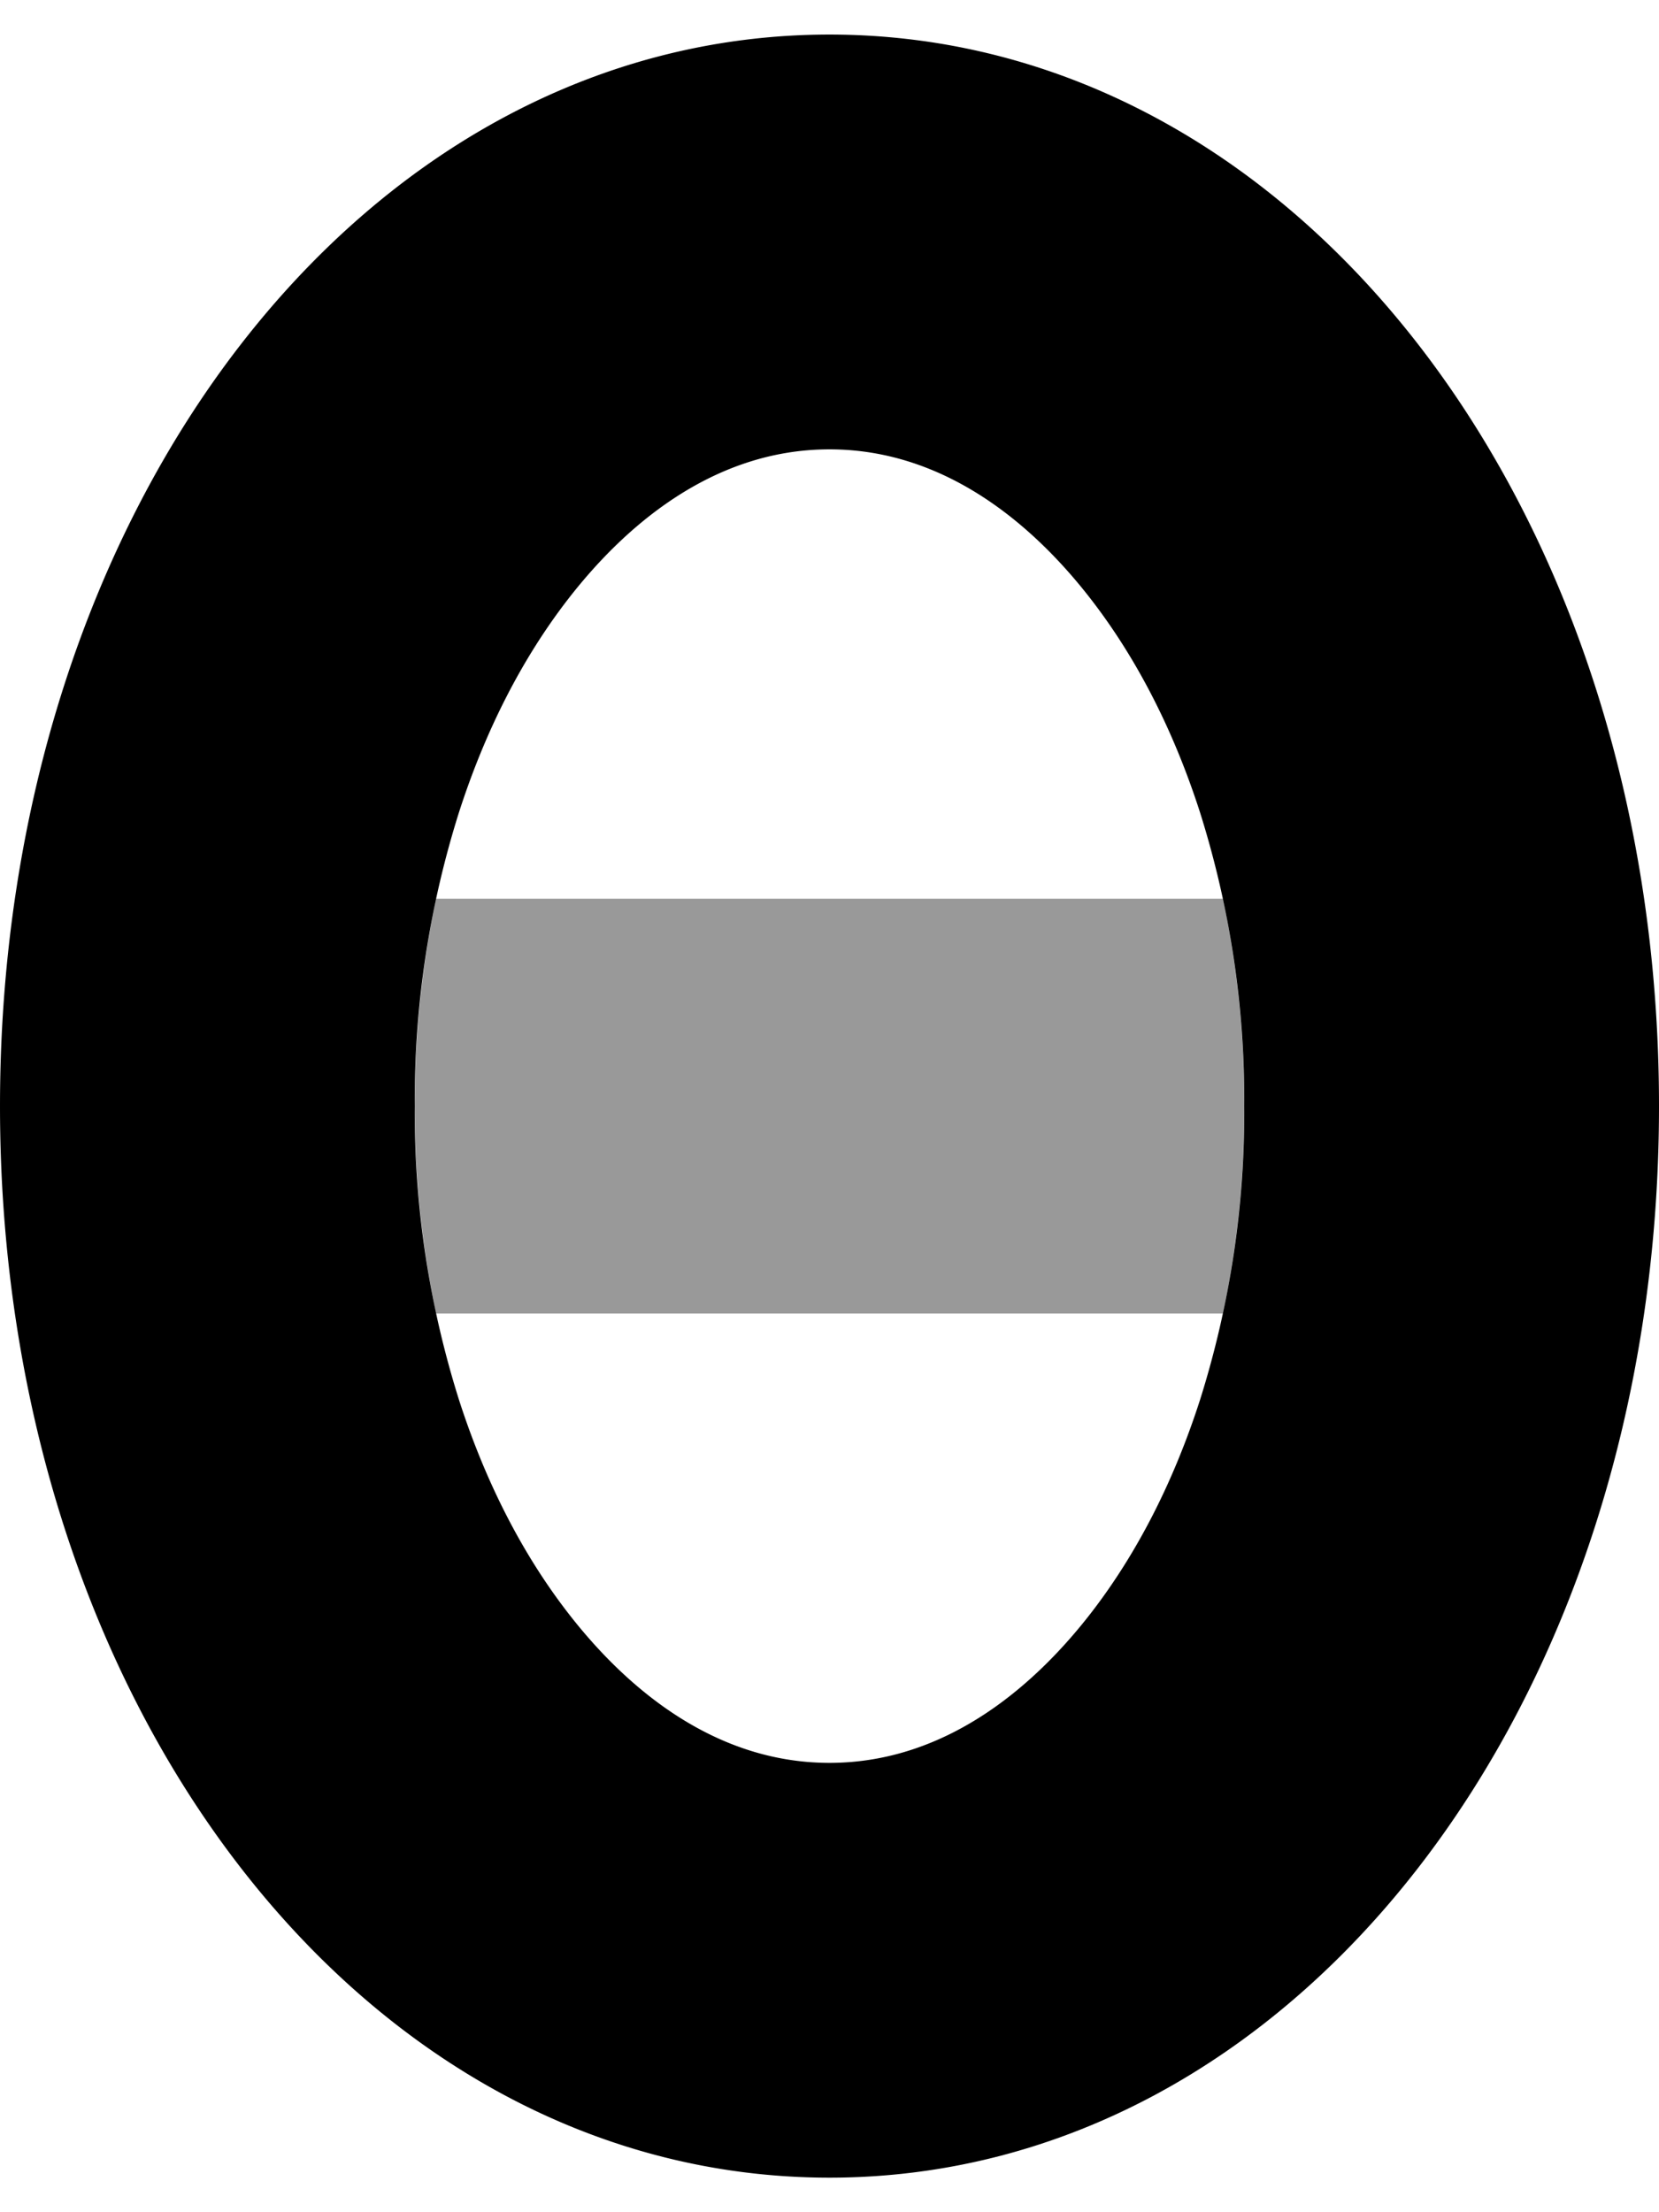 <svg viewBox="0 0 384 512"><path d="m288 256a229.75 229.75 0 0 1 -4.92 48h-182.16a236.61 236.61 0 0 1 0-96h182.16a229.75 229.75 0 0 1 4.92 48z" opacity=".4"/><path d="m192 104c27.82 0 48.24 18.83 60.46 34.62 10.67 13.78 19.18 30.4 25.3 49.4a221.26 221.26 0 0 1 10.24 67.98 221.26 221.26 0 0 1 -10.24 68c-6.12 19-14.63 35.62-25.3 49.4-12.22 15.77-32.64 34.6-60.46 34.6s-48.24-18.83-60.46-34.62c-10.67-13.78-19.18-30.4-25.3-49.4a221.26 221.26 0 0 1 -10.24-67.98 221.26 221.26 0 0 1 10.24-68c6.12-19 14.63-35.62 25.3-49.4 12.22-15.77 32.64-34.6 60.46-34.6m0-96c-107.66 0-192 108.94-192 248s84.34 248 192 248 192-108.94 192-248-84.34-248-192-248z"/></svg>
